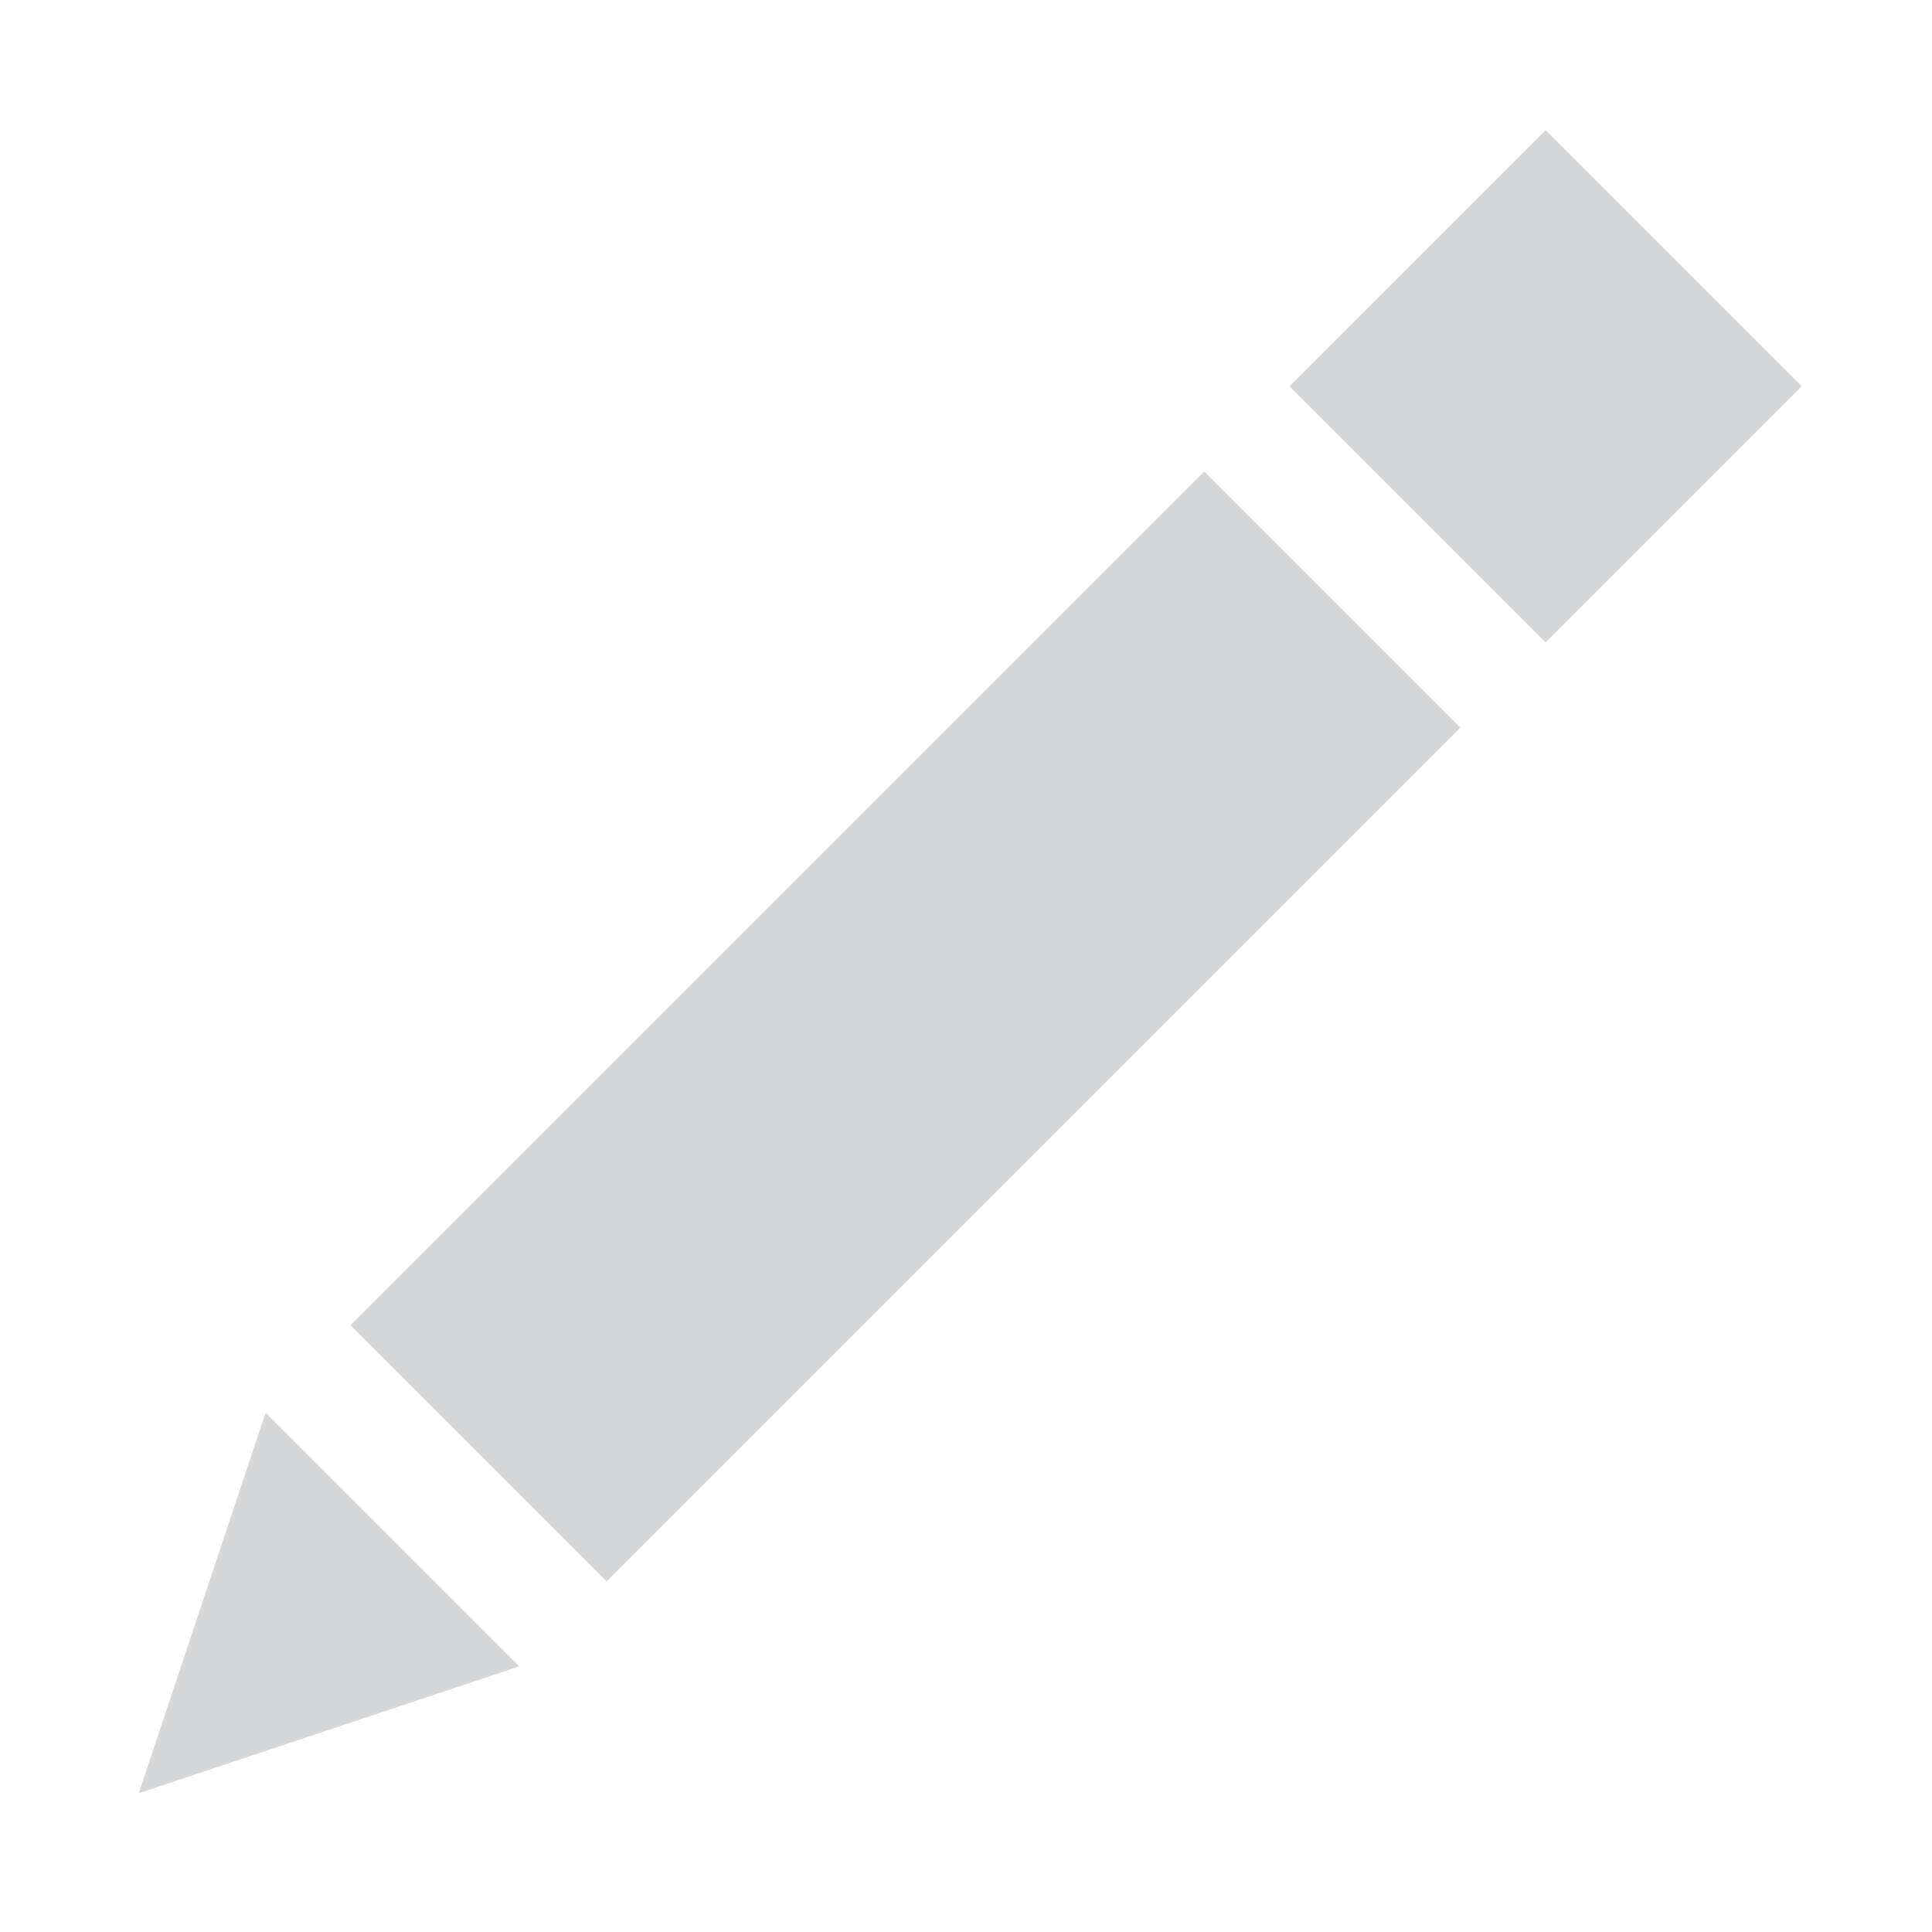 <?xml version="1.0" encoding="utf-8"?>
<!-- Generator: Adobe Illustrator 20.1.0, SVG Export Plug-In . SVG Version: 6.00 Build 0)  -->
<svg version="1.1" id="raf-icon-edit" xmlns="http://www.w3.org/2000/svg" xmlns:xlink="http://www.w3.org/1999/xlink" x="0px"
	 y="0px" viewBox="0 0 32 32" style="enable-background:new 0 0 32 32;" xml:space="preserve">
<style type="text/css">
	.st0{fill:#D4D6D7;}
</style>
<rect x="22.6" y="3.4" transform="matrix(0.707 -0.707 0.707 0.707 2.977 19.972)" class="st0" width="6" height="6"/>
<rect x="5" y="14" transform="matrix(0.707 -0.707 0.707 0.707 -7.627 15.586)" class="st0" width="20" height="6"/>
<polygon class="st0" points="4.4,23.4 8.6,27.6 2.3,29.7 "/>
</svg>
